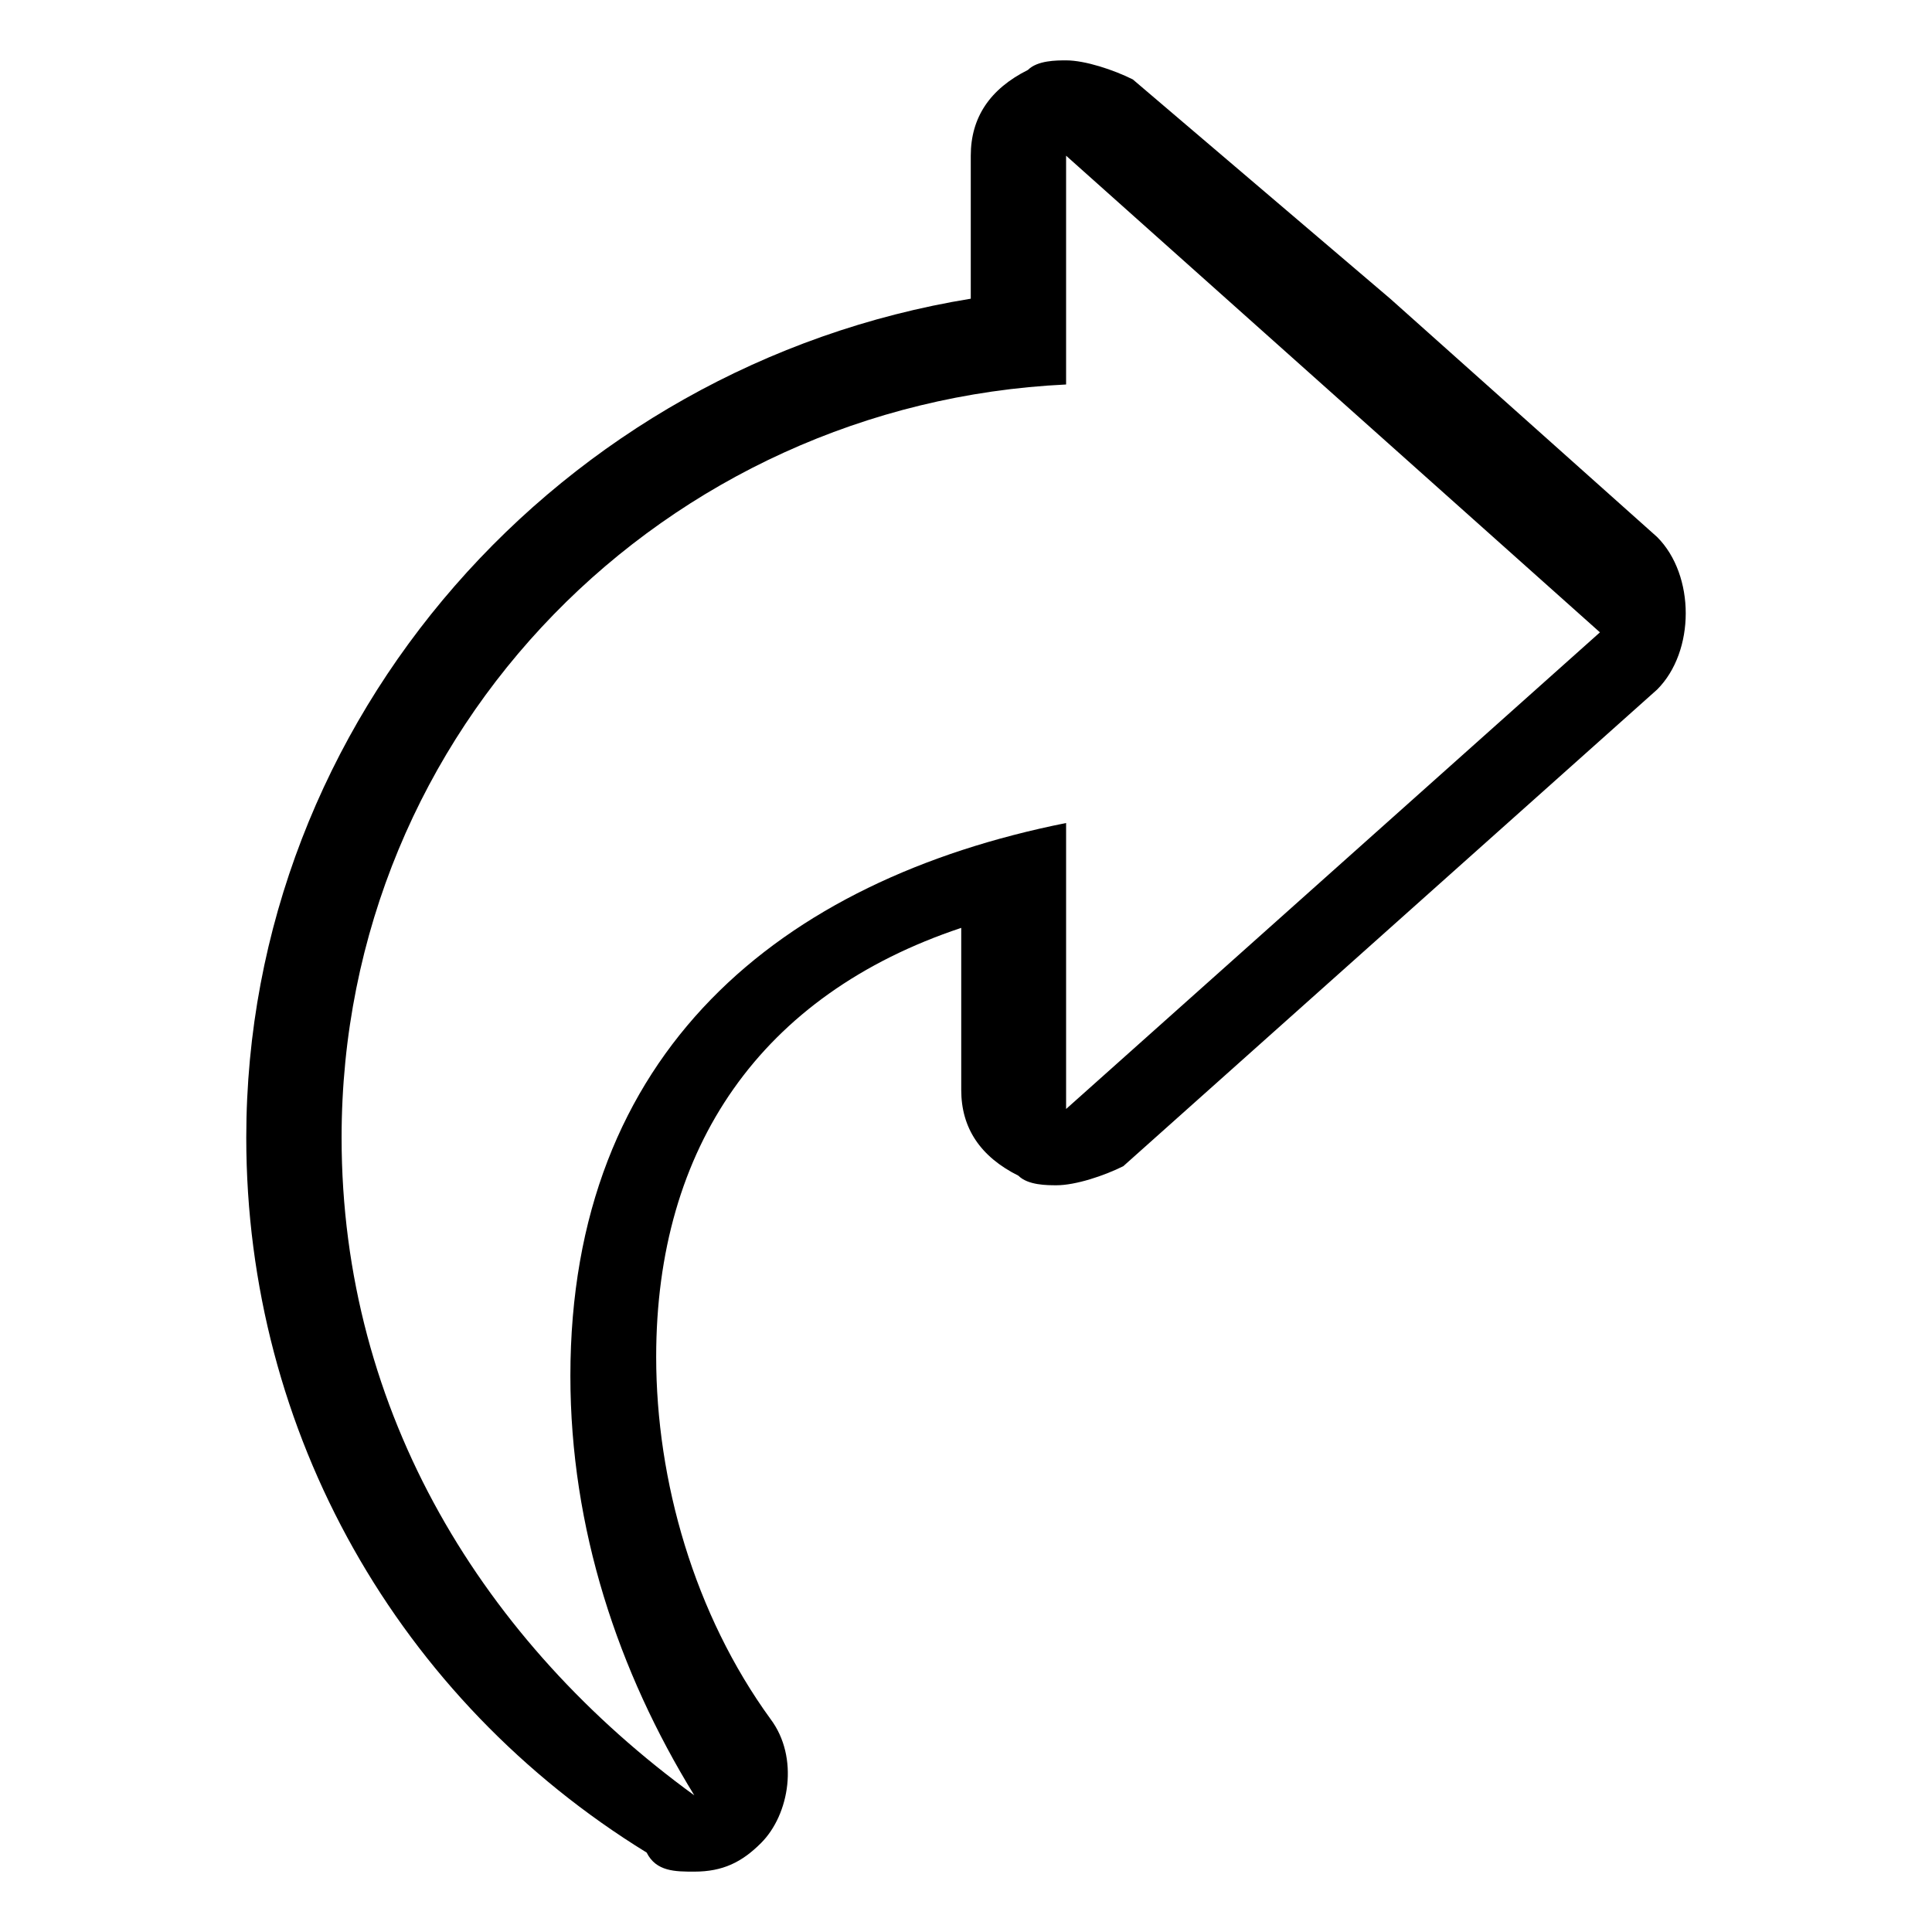 <svg version="1.1" xmlns="http://www.w3.org/2000/svg" width="1024" height="1024" viewBox="0 0 1024 1024">
<path d="M565.054 82.525l282.949 252.632-282.949 252.632v-151.58c-151.58 30.317-262.739 121.263-262.739 293.053 0 80.842 25.263 156.632 65.685 222.317-111.158-80.842-186.949-202.107-186.949-348.634 0-217.263 171.79-389.053 384.002-399.159v-121.263zM565.054 31.998c-5.053 0-15.158 0-20.21 5.053-20.21 10.105-30.317 25.263-30.317 45.473v75.79c-217.263 35.368-384.002 222.317-384.002 444.634 0 156.632 80.842 298.107 212.212 378.949 5.053 10.105 15.158 10.105 25.263 10.105 15.158 0 25.263-5.053 35.368-15.158 15.158-15.158 20.21-45.473 5.053-65.685-40.422-55.578-60.632-126.317-60.632-192 0-111.158 55.578-192 161.685-227.369v85.895c0 20.21 10.105 35.368 30.317 45.473 5.053 5.053 15.158 5.053 20.21 5.053 10.105 0 25.263-5.053 35.368-10.105l282.949-252.632c10.105-10.105 15.158-25.263 15.158-40.422s-5.053-30.317-15.158-40.422l-141.474-126.317-136.422-116.212c-10.105-5.053-25.263-10.105-35.368-10.105z"></path>
</svg>